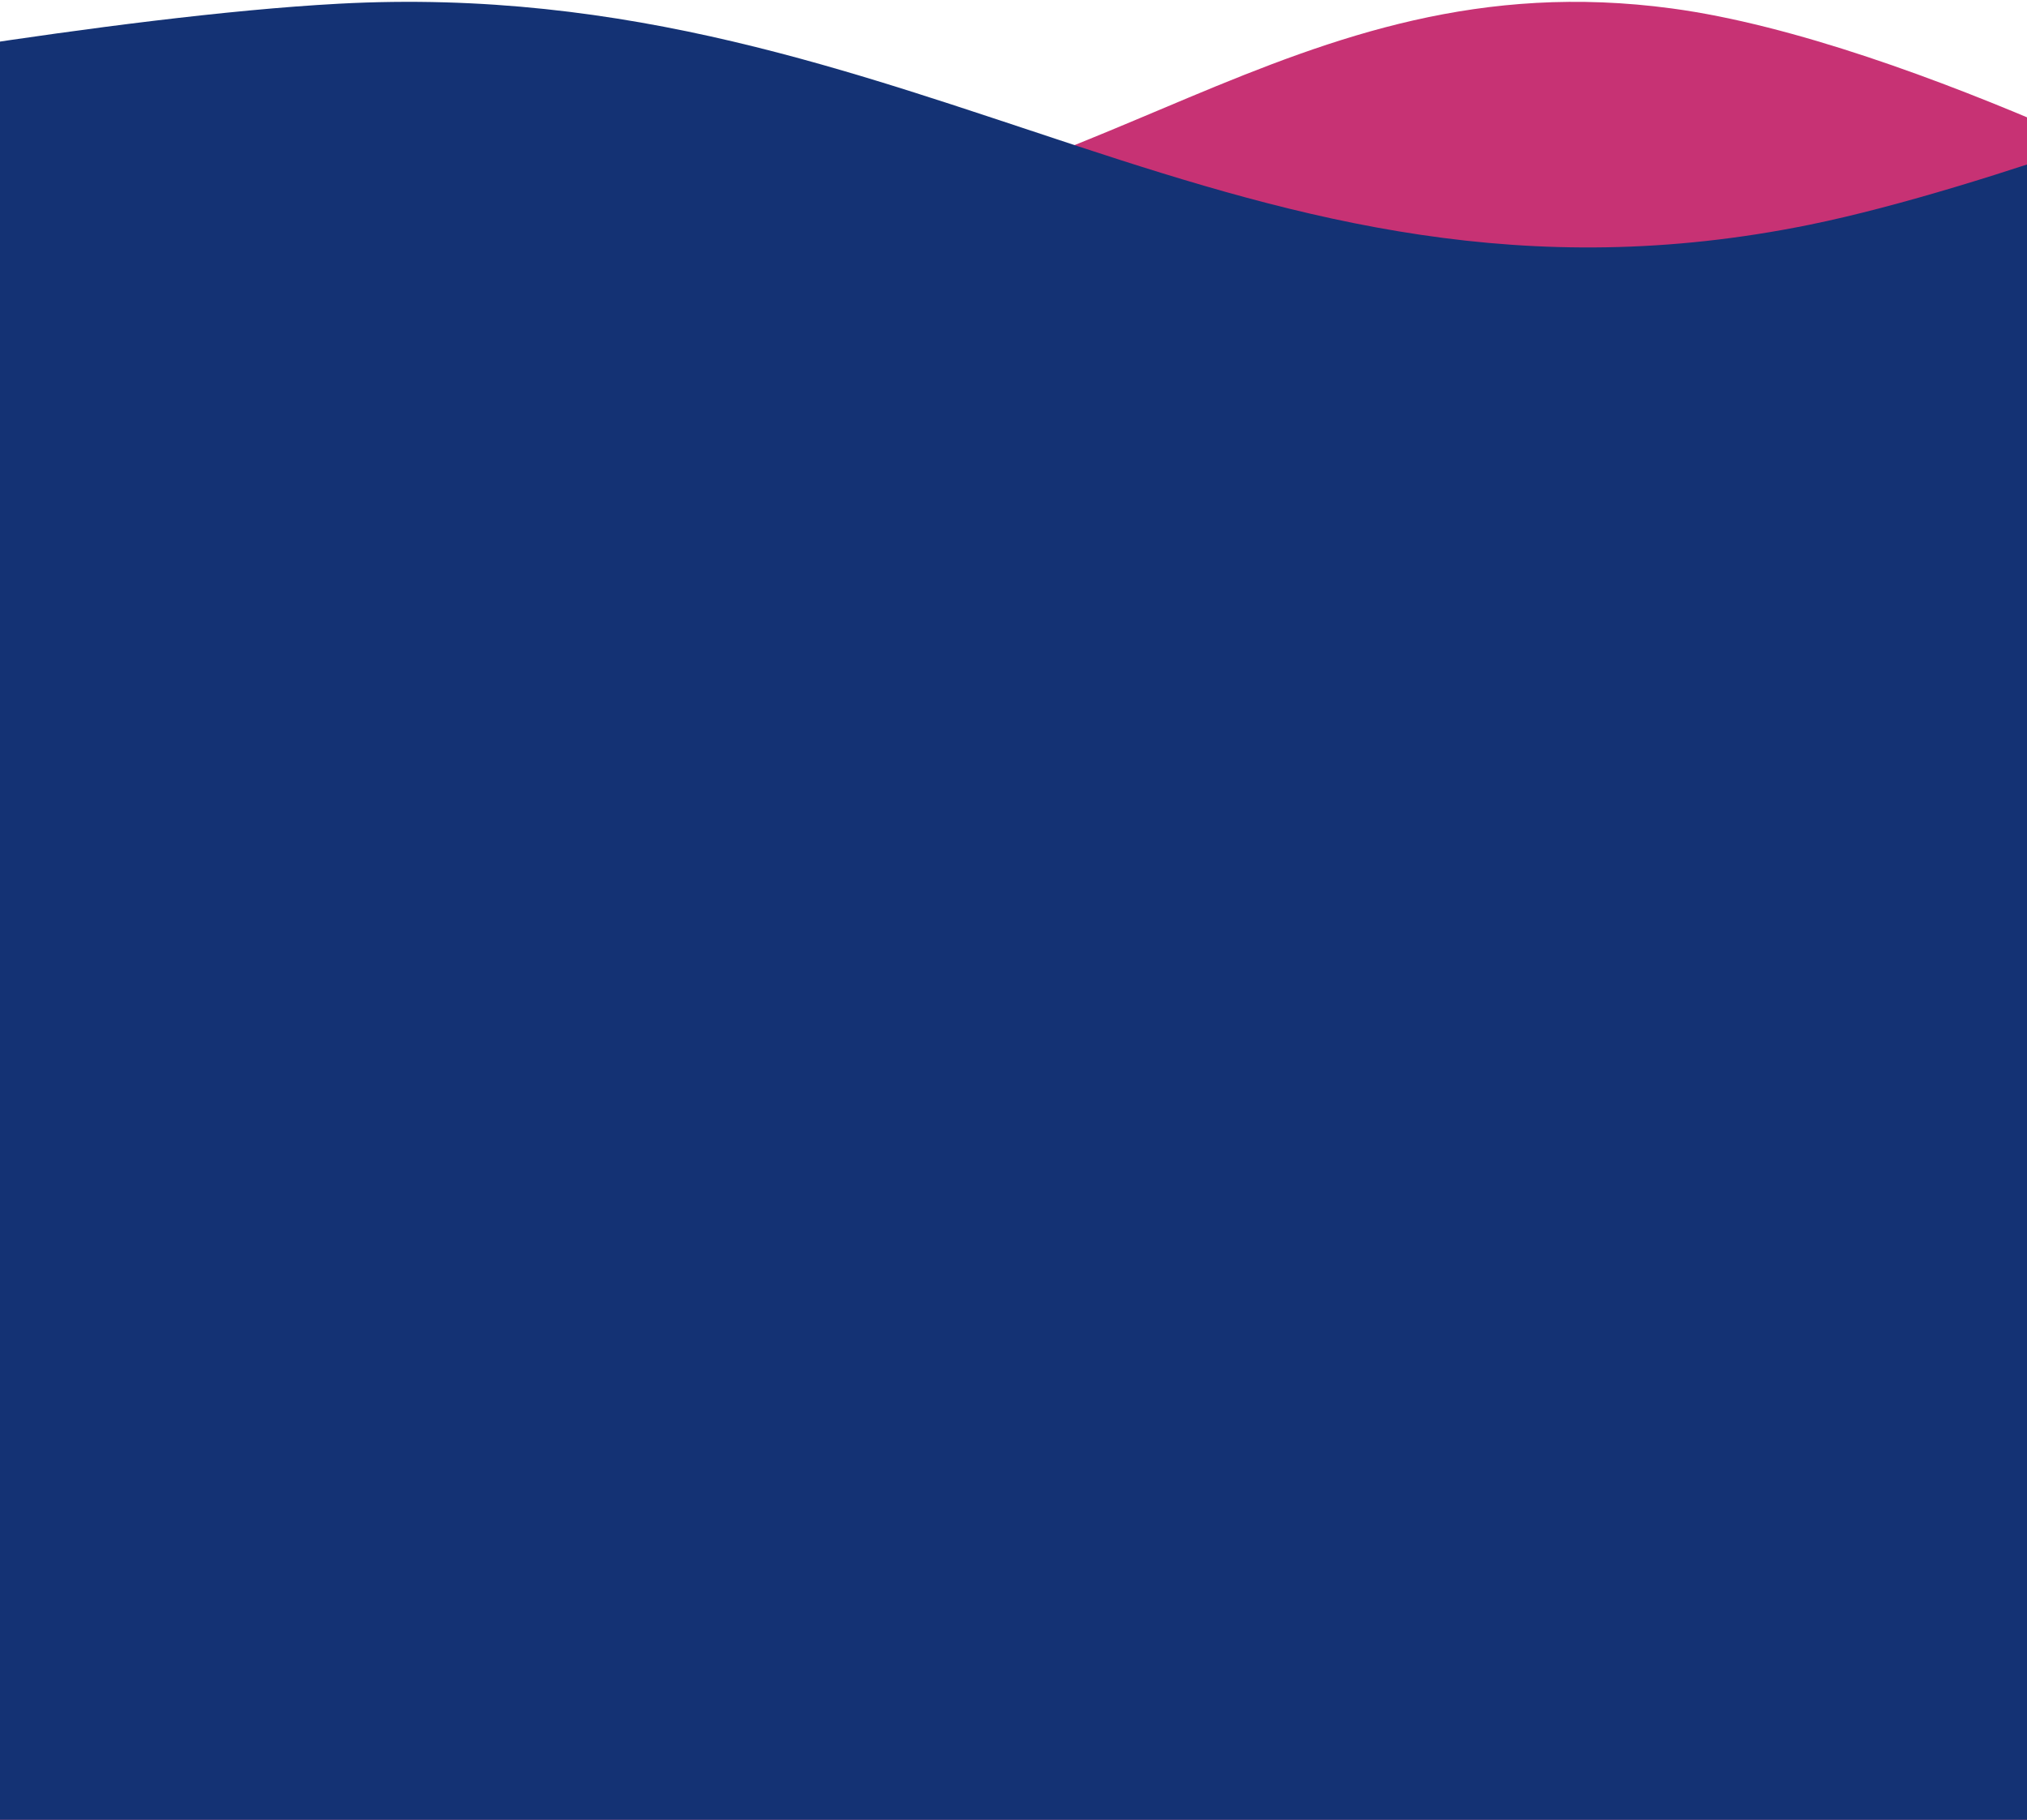 <svg width="284" height="255" viewBox="0 0 284 255" fill="none" xmlns="http://www.w3.org/2000/svg">
<path d="M-33.262 273.849V7.246C-33.262 7.246 46.437 32.975 98.694 32.156C152.727 31.309 180.615 -6.047 234.264 1.187C268.246 5.768 317.414 32.156 317.414 32.156V273.849H-33.262Z" fill="#C73274"/>
<path d="M-33.262 279.242V11.292C-33.262 11.292 15.76 2.226 47.478 0.52C128.583 -3.84 173.664 47.766 253.545 31.489C278.824 26.339 316.812 11.292 316.812 11.292V279.242H-33.262Z" fill="url(#paint0_linear_656_17503)"/>
<defs>
<linearGradient id="paint0_linear_656_17503" x1="141.775" y1="0.258" x2="141.775" y2="279.242" gradientUnits="userSpaceOnUse">
<stop stop-color="#143274"/>
<stop offset="1" stop-color="#143274"/>
</linearGradient>
</defs>
</svg>
